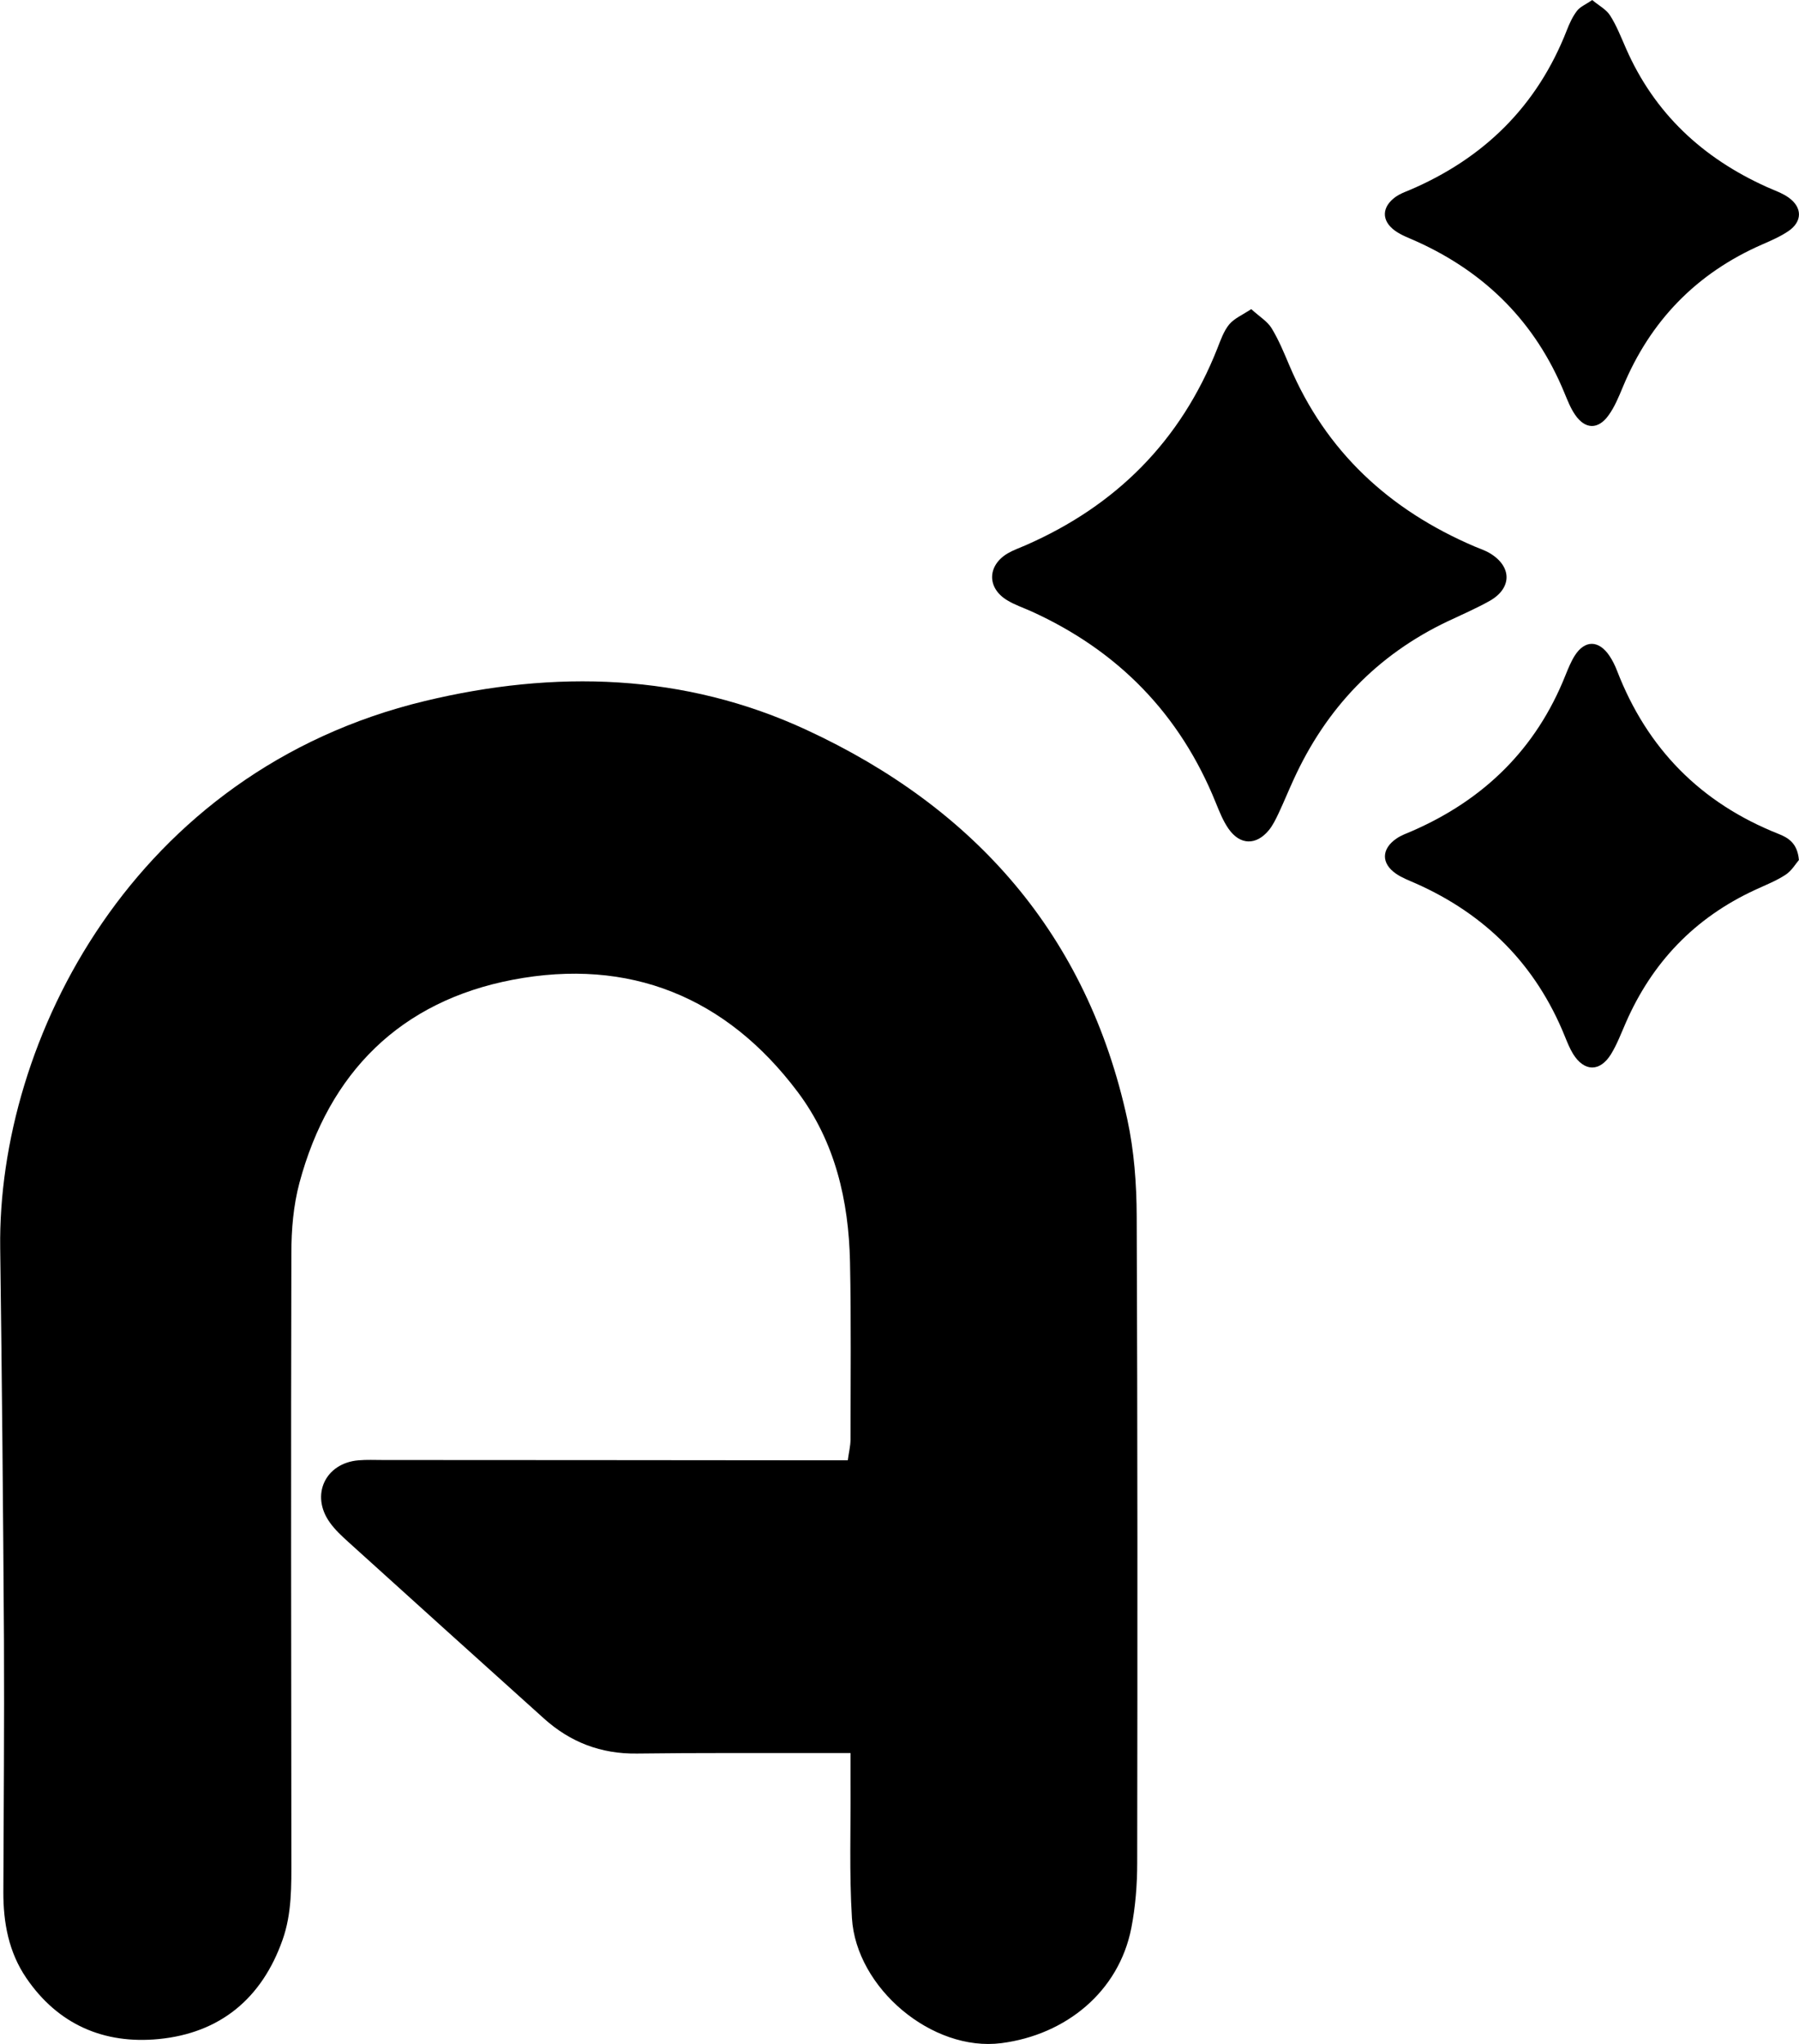 <?xml version="1.0" encoding="UTF-8"?>
<svg id="Capa_1" data-name="Capa 1" xmlns="http://www.w3.org/2000/svg" viewBox="0 0 177.02 201.09">
  <defs>
    <style>
      .cls-1 {
        fill-rule: evenodd;
        stroke-width: 0px;
      }
    </style>
  </defs>
  <path class="cls-1" d="M83.67,172.47c-1.27,0-2.13,0-2.99,0-6,.01-12-.03-18,.05-3.55.05-6.58-1.12-9.18-3.47-6.42-5.78-12.84-11.56-19.24-17.36-.65-.59-1.31-1.2-1.81-1.91-1.92-2.68-.45-5.84,2.83-6.11.79-.07,1.6-.03,2.4-.03,14.24,0,28.48.02,42.72.03.95,0,1.9,0,3.02,0,.11-.79.26-1.4.27-2,0-5.84.07-11.68-.05-17.52-.13-6.03-1.46-11.8-5.14-16.71-7.05-9.39-16.6-13.23-28.04-11.05-11.04,2.11-18.08,9.1-21,20-.59,2.21-.79,4.59-.79,6.89-.05,19.84-.02,39.68,0,59.51,0,2.73.06,5.45-.87,8.07-2.04,5.77-6.15,9.16-12.19,9.75-5.38.52-9.91-1.43-13.03-6.02-1.72-2.53-2.26-5.42-2.25-8.45.03-8.24.1-16.48.06-24.72-.08-12.88-.2-25.75-.37-38.63-.27-20.47,13.12-46.92,41.78-53.82,12.79-3.08,25.54-2.74,37.58,2.85,16.54,7.66,27.61,20.17,31.55,38.32.67,3.1.91,6.35.92,9.53.09,21.2.08,42.4.05,63.59,0,2.15-.17,4.33-.58,6.43-1.23,6.26-6.44,10.5-12.78,11.32-6.81.88-14.29-5.41-14.71-12.3-.27-4.38-.11-8.79-.14-13.19,0-.86,0-1.73,0-3.05Z"/>
  <path class="cls-1" d="M123.12,30.41c.82.75,1.6,1.21,2.01,1.89.7,1.15,1.22,2.42,1.75,3.67,3.59,8.47,9.84,14.21,18.21,17.79.51.22,1.06.39,1.53.68,2.17,1.31,2.17,3.43-.04,4.68-1.32.74-2.72,1.34-4.09,1.99-7.01,3.32-12.02,8.59-15.22,15.63-.5,1.09-.95,2.2-1.46,3.28-.27.57-.56,1.17-.95,1.65-1.25,1.52-2.84,1.49-3.97-.13-.54-.77-.9-1.69-1.26-2.57-3.52-8.72-9.62-14.96-18.16-18.83-.8-.36-1.65-.64-2.39-1.1-1.98-1.21-1.93-3.41.08-4.6.55-.32,1.16-.53,1.75-.79,8.92-3.9,15.29-10.28,18.88-19.38.32-.81.62-1.69,1.16-2.35.5-.6,1.32-.94,2.19-1.52Z"/>
  <path class="cls-1" d="M177.02,84.6c-.32.37-.72,1.07-1.32,1.46-.93.61-1.99,1.02-3,1.49-5.93,2.74-10.14,7.13-12.74,13.11-.45,1.03-.85,2.09-1.43,3.04-1.09,1.78-2.65,1.75-3.74-.01-.33-.54-.57-1.14-.81-1.73-2.84-7.02-7.78-11.99-14.68-15.05-.66-.29-1.35-.55-1.93-.95-1.49-1.02-1.45-2.46.07-3.48.46-.31,1-.5,1.51-.72,7.07-3.08,12.2-8.08,15.08-15.3.27-.67.54-1.34.92-1.95.99-1.56,2.36-1.55,3.41,0,.31.46.56.97.76,1.49,2.96,7.66,8.24,13.01,15.88,16.04,1,.39,1.87.95,2.01,2.56Z"/>
  <path class="cls-1" d="M156.67,0c.64.54,1.38.92,1.76,1.52.64,1,1.08,2.14,1.56,3.23,2.8,6.4,7.55,10.8,13.85,13.64.73.33,1.51.59,2.15,1.04,1.38.98,1.37,2.38-.03,3.32-.79.53-1.68.92-2.56,1.3-6.47,2.83-11.02,7.52-13.72,14.04-.4.96-.8,1.94-1.4,2.77-1.03,1.43-2.3,1.39-3.29-.05-.45-.65-.74-1.41-1.05-2.15-2.84-6.92-7.74-11.83-14.53-14.9-.73-.33-1.5-.6-2.14-1.06-1.37-.99-1.32-2.35.07-3.34.38-.27.84-.45,1.29-.63,7.36-3.12,12.63-8.28,15.55-15.77.26-.67.57-1.34,1-1.9.31-.4.86-.62,1.5-1.06Z"/>
</svg>